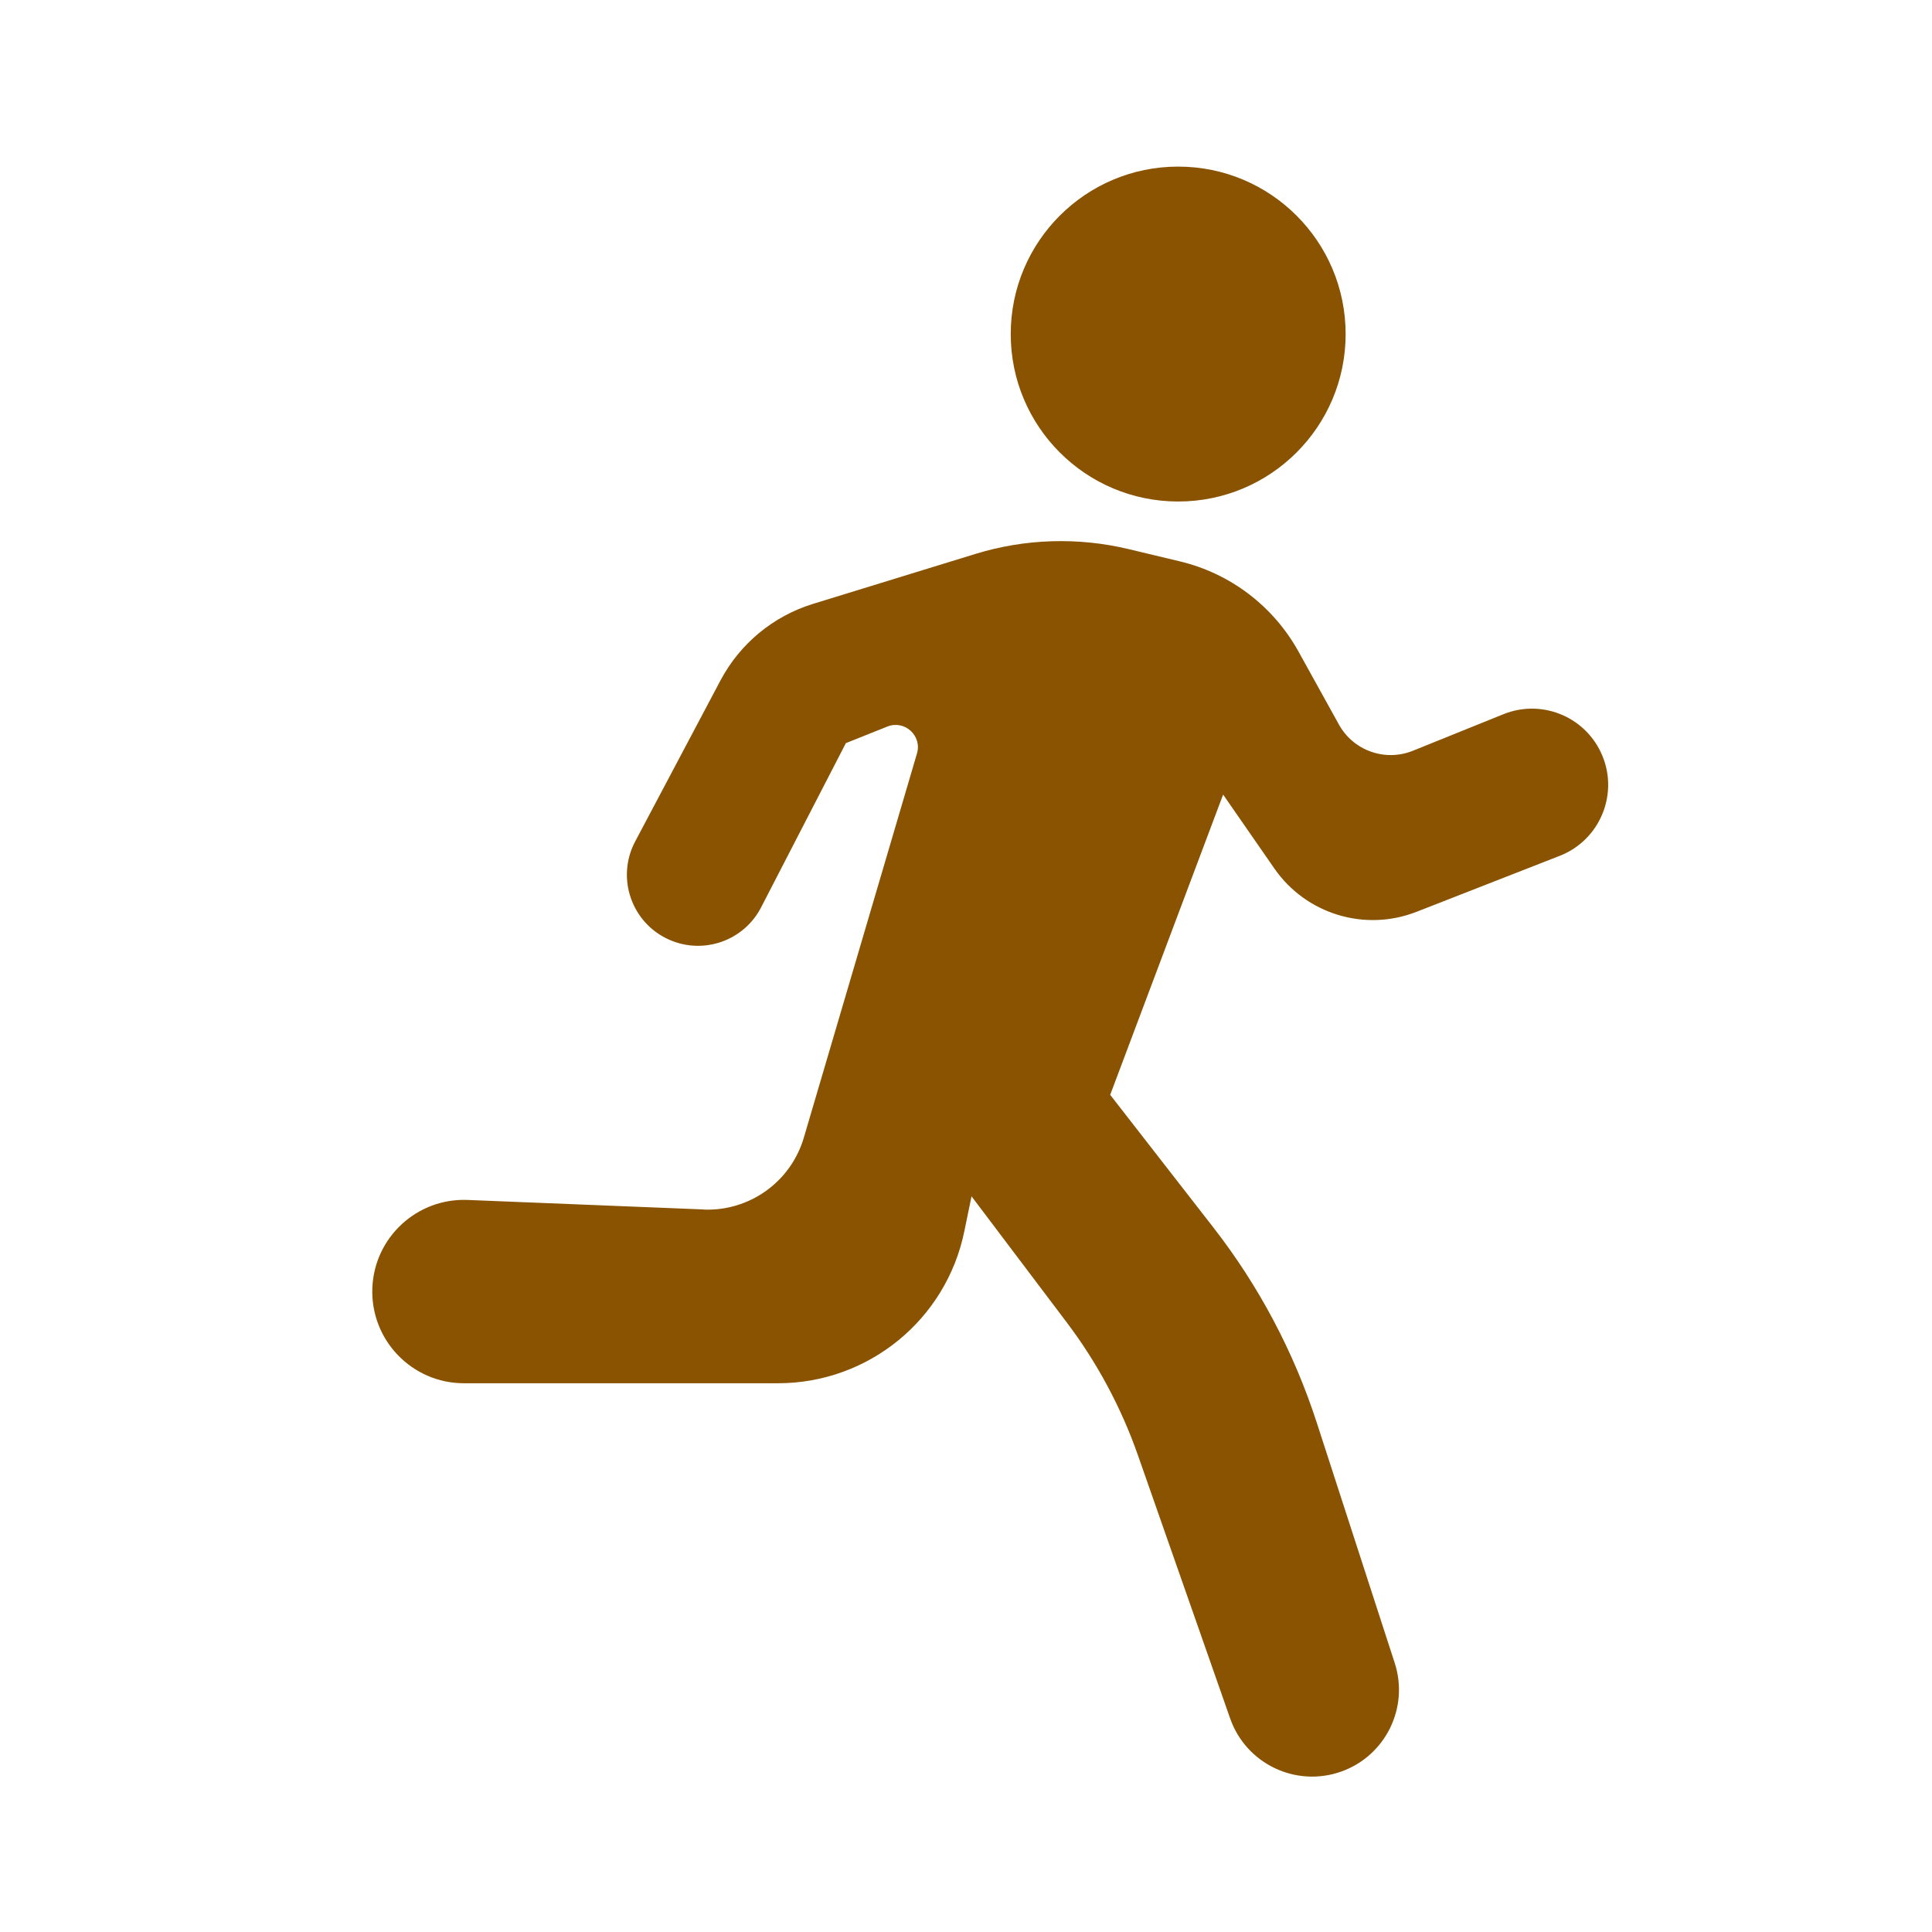 <?xml version='1.0' encoding='UTF-8'?>
<svg xmlns="http://www.w3.org/2000/svg" id="ag" data-name="Courir" viewBox="0 0 453.54 453.54">
  <defs>
    <style>
      .bu {
        fill: #8A5301;
        stroke-width: 0px;
      }
    </style>
  </defs>
  <path class="bu" d="M165.14,283.92l-55.36-2.23c-11.87-.48-21.88,8.75-22.37,20.62h0c-.5,12.22,9.27,22.41,21.5,22.41h73.73c21.19,0,39.46-14.89,43.73-35.64l1.7-8.24,22.38,29.64c7.13,9.44,12.75,19.94,16.67,31.11l21.66,61.82c3.74,10.67,15.45,16.26,26.1,12.46h0c10.38-3.71,15.94-15,12.53-25.49l-18.32-56.48c-5.37-16.54-13.57-32.03-24.25-45.75l-24.22-31.14,26.51-70.48,12.03,17.35c7.43,10.71,21.23,14.92,33.37,10.17l33.61-13.14c9.7-3.79,14.13-15.05,9.6-24.43h0c-4.09-8.49-14.07-12.35-22.81-8.82l-21.25,8.58c-6.51,2.63-13.97-.01-17.37-6.16l-9.48-17.12c-5.9-10.66-16.01-18.35-27.86-21.18l-12.04-2.88c-11.89-2.84-24.32-2.45-36,1.15l-38.07,11.71c-9.33,2.87-17.14,9.33-21.72,17.96l-20.03,37.81c-4.53,8.54-.87,19.14,7.97,23.06h0c8.08,3.59,17.55.26,21.6-7.6l19.89-38.54,9.74-3.89c4.05-1.62,8.19,2.15,6.95,6.33l-26.56,90.18c-3.05,10.36-12.75,17.31-23.54,16.88Z"/>
  <circle class="bu" cx="276.58" cy="78.42" r="39.31"/>
</svg>
